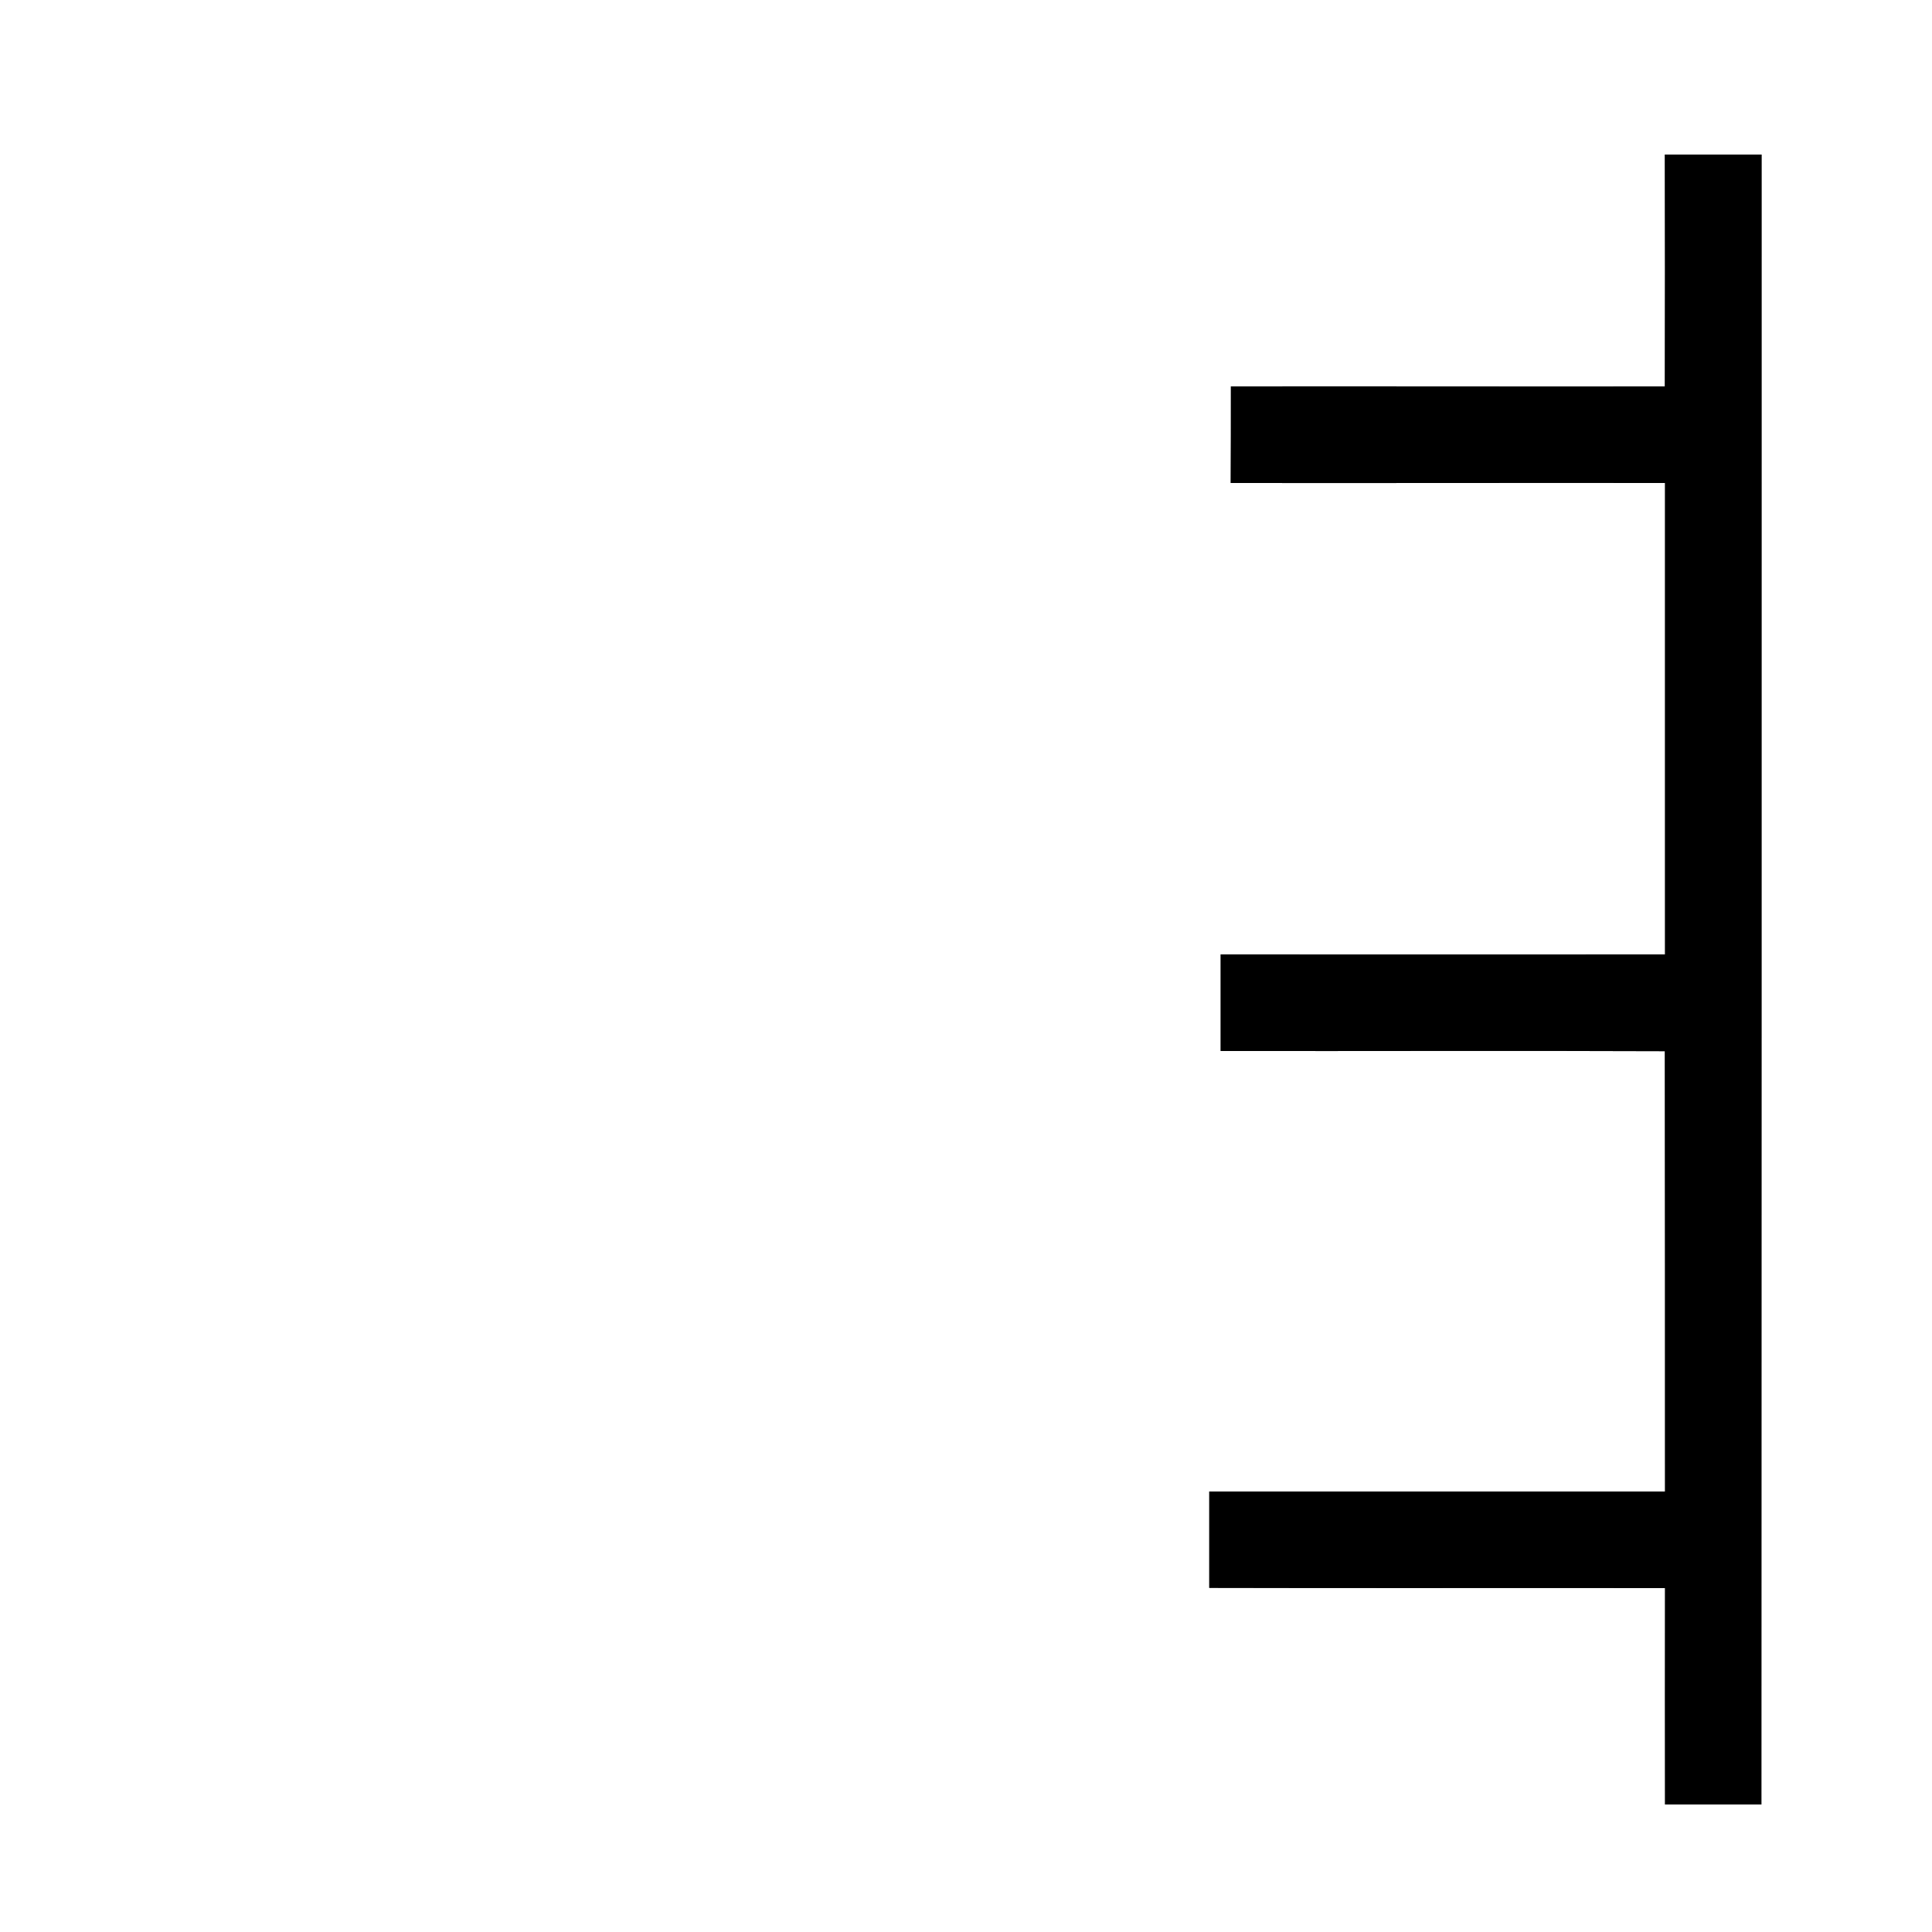 <?xml version="1.0" encoding="UTF-8" ?>
<!DOCTYPE svg PUBLIC "-//W3C//DTD SVG 1.1//EN" "http://www.w3.org/Graphics/SVG/1.1/DTD/svg11.dtd">
<svg width="100pt" height="100pt" viewBox="0 0 100 100" version="1.1" xmlns="http://www.w3.org/2000/svg">
<rect x="0" y="0" width="100" height="100" fill="#808080" stroke="none"/>
<g id="#ffffffff">
<path fill="#ffffff" opacity="1.00" d=" M 0.00 0.00 L 100.00 0.00 L 100.00 100.00 L 0.00 100.00 L 0.00 0.00 M 86.17 8.00 C 86.18 12.00 86.18 16.00 86.17 20.00 C 78.69 20.01 71.20 19.99 63.71 20.00 C 63.71 21.67 63.71 23.33 63.70 25.00 C 71.19 25.01 78.68 24.99 86.18 25.00 C 86.18 33.13 86.18 41.26 86.18 49.40 C 78.51 49.41 70.84 49.40 63.18 49.40 C 63.18 51.06 63.18 52.73 63.18 54.40 C 70.84 54.41 78.51 54.38 86.17 54.41 C 86.18 62.01 86.18 69.60 86.18 77.20 C 78.31 77.20 70.45 77.20 62.59 77.20 C 62.59 78.86 62.59 80.53 62.59 82.19 C 70.45 82.21 78.31 82.19 86.18 82.20 C 86.18 85.93 86.17 89.66 86.18 93.40 C 87.84 93.40 89.51 93.40 91.17 93.40 C 91.18 64.93 91.18 36.47 91.18 8.00 C 89.51 8.00 87.84 8.00 86.17 8.00 Z" />
</g>
<g id="#000000ff">
<path fill="#000000" opacity="1.00" d=" M 86.17 8.00 C 87.84 8.00 89.51 8.00 91.18 8.00 C 91.18 36.47 91.18 64.93 91.17 93.40 C 89.51 93.40 87.84 93.40 86.18 93.40 C 86.17 89.66 86.18 85.93 86.18 82.20 C 78.31 82.19 70.45 82.21 62.59 82.19 C 62.59 80.53 62.59 78.86 62.59 77.20 C 70.45 77.20 78.31 77.20 86.18 77.20 C 86.18 69.60 86.18 62.01 86.17 54.41 C 78.51 54.38 70.84 54.41 63.18 54.40 C 63.18 52.73 63.18 51.06 63.18 49.40 C 70.84 49.40 78.51 49.41 86.18 49.40 C 86.18 41.26 86.18 33.13 86.18 25.00 C 78.68 24.99 71.19 25.01 63.70 25.00 C 63.71 23.33 63.71 21.67 63.71 20.00 C 71.20 19.99 78.69 20.01 86.17 20.00 C 86.18 16.00 86.18 12.00 86.17 8.00 Z" />
</g>
</svg>
